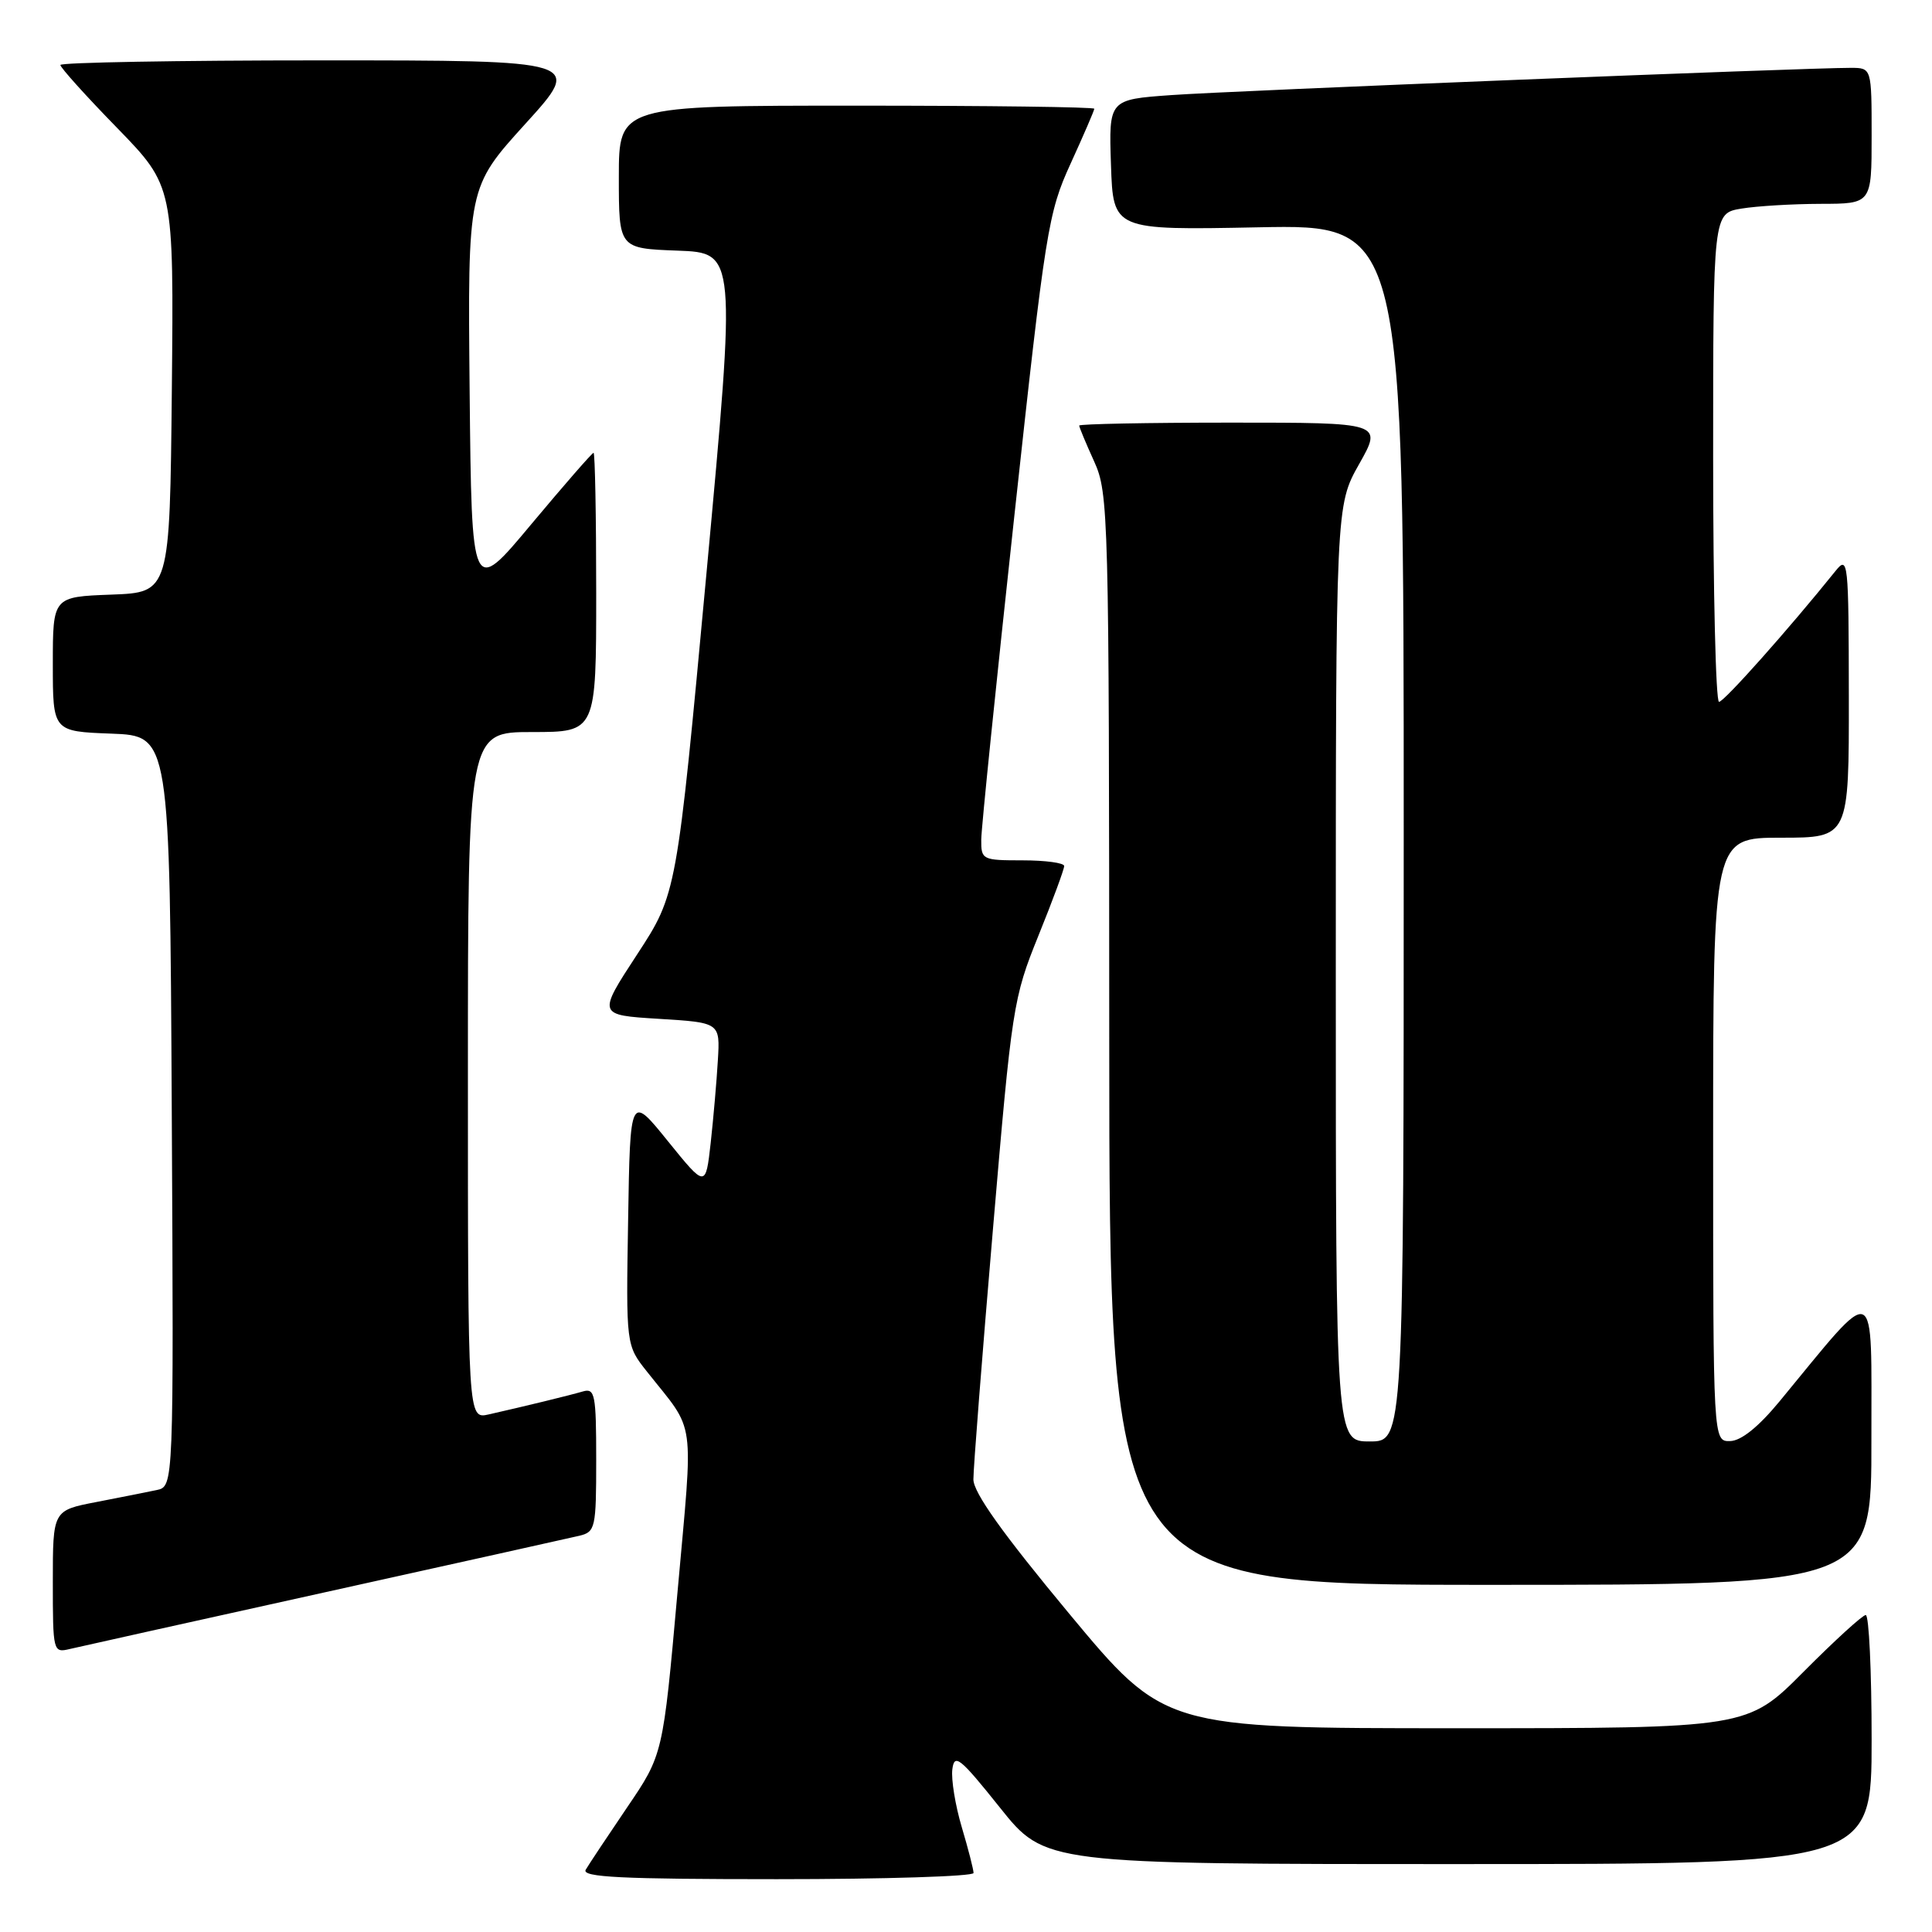 <?xml version="1.0" encoding="UTF-8" standalone="no"?>
<!DOCTYPE svg PUBLIC "-//W3C//DTD SVG 1.1//EN" "http://www.w3.org/Graphics/SVG/1.1/DTD/svg11.dtd" >
<svg xmlns="http://www.w3.org/2000/svg" xmlns:xlink="http://www.w3.org/1999/xlink" version="1.1" viewBox="0 0 256 256">
 <g >
 <path fill="currentColor"
d=" M 129.00 248.18 C 129.00 247.73 128.30 245.00 127.44 242.11 C 126.58 239.22 126.02 235.77 126.19 234.44 C 126.46 232.30 127.20 232.89 132.49 239.51 C 138.47 247.00 138.47 247.00 193.24 247.00 C 248.00 247.00 248.00 247.00 248.00 230.50 C 248.00 221.43 247.65 214.00 247.22 214.00 C 246.80 214.00 243.10 217.38 239.00 221.50 C 231.55 229.00 231.55 229.00 192.92 229.00 C 154.29 229.00 154.29 229.00 141.64 213.78 C 132.86 203.21 128.99 197.79 128.98 196.03 C 128.97 194.64 130.13 179.78 131.56 163.00 C 134.08 133.39 134.25 132.25 137.59 124.00 C 139.48 119.33 141.02 115.16 141.01 114.75 C 141.01 114.34 138.53 114.00 135.50 114.00 C 130.16 114.00 130.00 113.92 130.02 111.25 C 130.03 109.74 132.00 90.50 134.39 68.50 C 138.54 30.34 138.88 28.19 141.87 21.66 C 143.59 17.89 145.00 14.63 145.00 14.41 C 145.00 14.18 130.82 14.00 113.50 14.00 C 82.00 14.00 82.00 14.00 82.00 23.46 C 82.00 32.92 82.00 32.92 89.77 33.21 C 97.54 33.50 97.54 33.50 93.61 75.97 C 89.67 118.44 89.67 118.44 84.42 126.47 C 79.17 134.50 79.17 134.50 87.29 135.00 C 95.42 135.50 95.42 135.50 95.12 140.50 C 94.96 143.25 94.53 148.18 94.17 151.45 C 93.50 157.39 93.50 157.39 88.50 151.21 C 83.50 145.02 83.50 145.02 83.23 161.63 C 82.95 178.25 82.95 178.25 85.73 181.75 C 92.27 190.01 91.89 187.26 89.77 211.00 C 87.85 232.50 87.85 232.50 83.09 239.50 C 80.48 243.35 78.01 247.06 77.61 247.75 C 77.04 248.74 82.37 249.00 102.94 249.00 C 117.27 249.00 129.00 248.63 129.00 248.18 Z  M 43.00 211.00 C 60.33 207.17 75.51 203.79 76.75 203.50 C 78.89 202.99 79.00 202.49 79.00 193.41 C 79.00 184.79 78.83 183.91 77.25 184.37 C 75.41 184.91 69.40 186.37 64.75 187.42 C 62.00 188.04 62.00 188.04 62.00 142.52 C 62.00 97.00 62.00 97.00 70.50 97.00 C 79.00 97.00 79.00 97.00 79.00 78.50 C 79.00 68.33 78.84 60.00 78.65 60.00 C 78.46 60.00 74.75 64.26 70.40 69.46 C 62.50 78.93 62.50 78.93 62.23 51.88 C 61.97 24.83 61.97 24.83 69.61 16.41 C 77.25 8.00 77.25 8.00 42.62 8.00 C 23.58 8.00 8.00 8.28 8.00 8.61 C 8.00 8.95 11.38 12.71 15.52 16.95 C 23.03 24.68 23.03 24.68 22.77 51.59 C 22.50 78.50 22.50 78.50 14.75 78.79 C 7.00 79.08 7.00 79.08 7.00 88.00 C 7.00 96.92 7.00 96.92 14.75 97.21 C 22.50 97.50 22.50 97.50 22.76 147.23 C 23.02 196.96 23.02 196.96 20.76 197.44 C 19.52 197.70 15.91 198.42 12.75 199.03 C 7.00 200.14 7.00 200.14 7.00 209.59 C 7.00 218.88 7.04 219.03 9.25 218.50 C 10.49 218.21 25.67 214.83 43.00 211.00 Z  M 247.97 190.75 C 247.94 169.28 248.98 169.71 235.79 185.70 C 233.00 189.08 230.71 190.92 229.25 190.95 C 227.00 191.00 227.00 191.00 227.00 151.00 C 227.00 111.00 227.00 111.00 236.00 111.00 C 245.00 111.00 245.00 111.00 244.98 92.25 C 244.96 74.32 244.88 73.59 243.23 75.64 C 236.97 83.42 228.44 93.00 227.78 93.00 C 227.35 93.00 227.00 78.43 227.00 60.63 C 227.00 28.26 227.00 28.26 230.75 27.64 C 232.81 27.30 237.54 27.02 241.25 27.01 C 248.00 27.00 248.00 27.00 248.00 18.00 C 248.00 9.00 248.00 9.00 245.25 8.99 C 239.42 8.98 163.07 12.03 155.21 12.60 C 146.92 13.19 146.92 13.19 147.21 21.84 C 147.50 30.50 147.50 30.50 166.75 30.12 C 186.00 29.74 186.00 29.74 186.00 110.37 C 186.00 191.00 186.00 191.00 181.50 191.00 C 177.00 191.00 177.00 191.00 177.00 128.98 C 177.00 66.97 177.00 66.97 180.10 61.48 C 183.19 56.00 183.19 56.00 163.10 56.00 C 152.04 56.00 143.00 56.18 143.00 56.39 C 143.00 56.61 143.89 58.74 144.98 61.14 C 146.89 65.35 146.96 67.93 146.98 137.75 C 147.00 210.00 147.00 210.00 197.50 210.00 C 248.00 210.00 248.00 210.00 247.97 190.75 Z "/>
</g>
</svg>